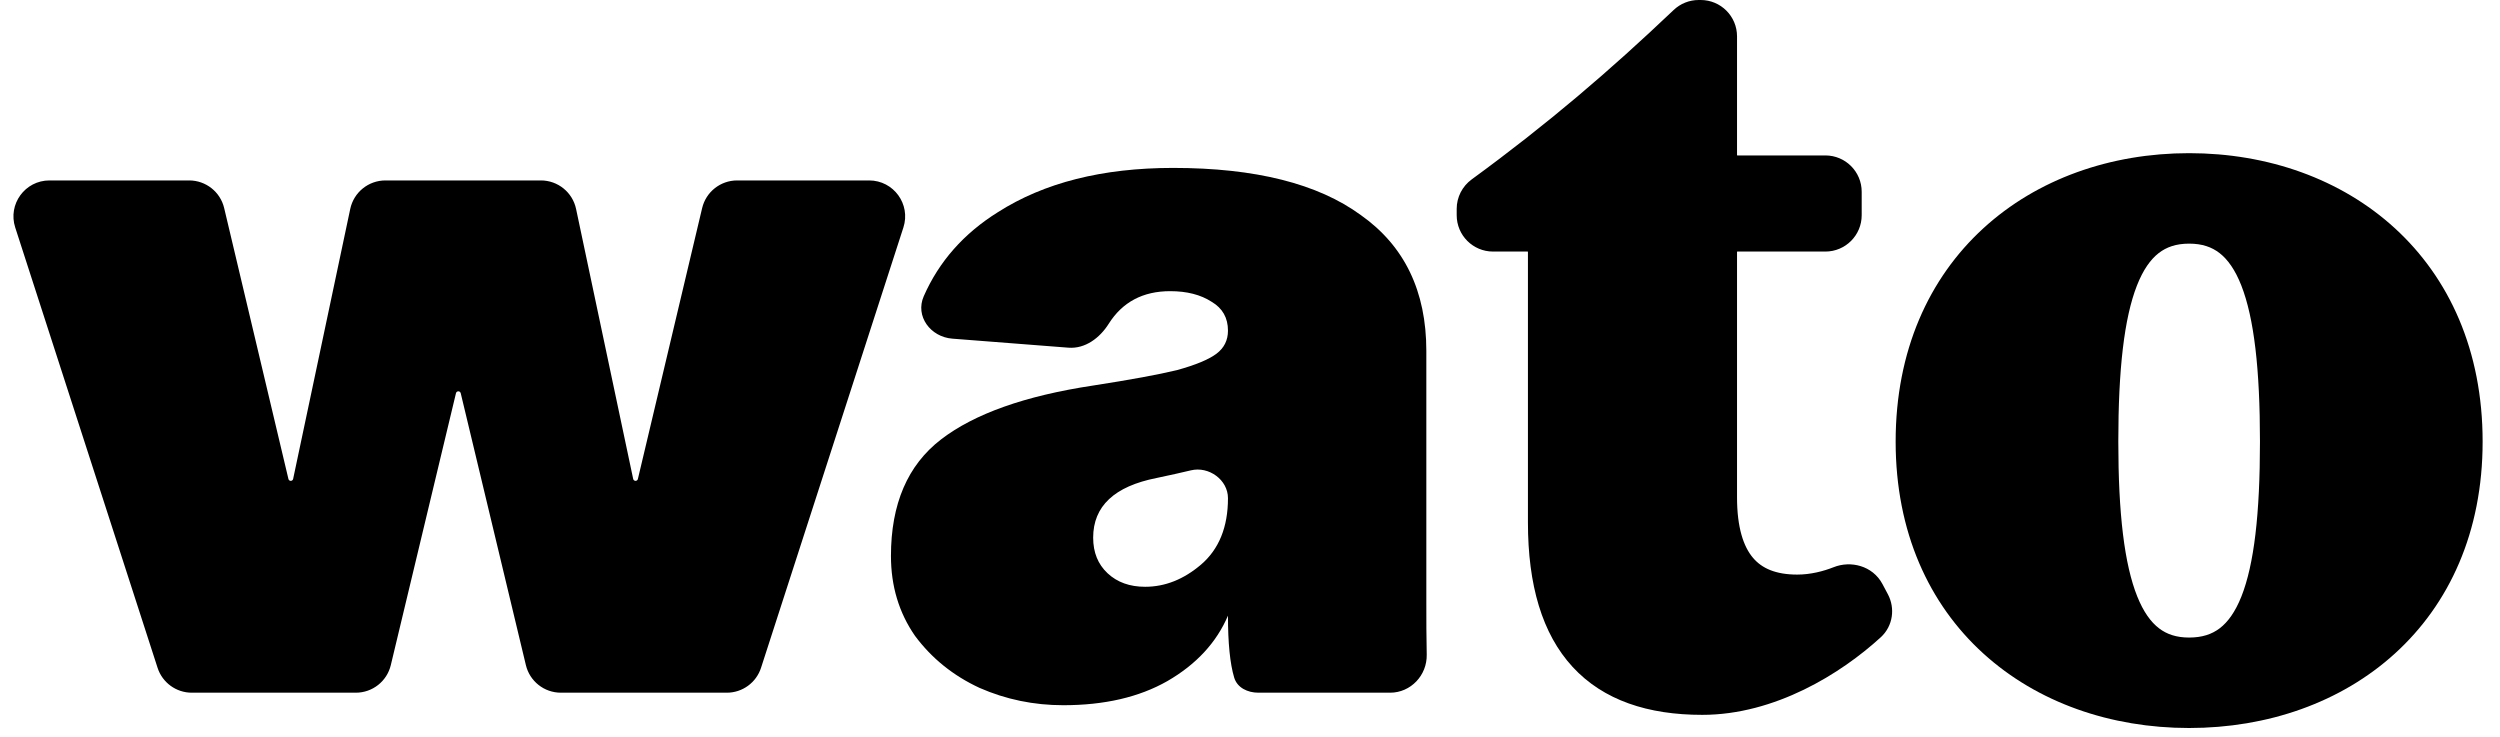 <svg width="139" height="41" viewBox="0 0 139 41" fill="none" xmlns="http://www.w3.org/2000/svg">
<path d="M42.314 37.129C42.047 37.955 41.279 38.514 40.411 38.514H31.184C30.259 38.514 29.454 37.88 29.239 36.98L25.616 21.861C25.601 21.8 25.547 21.757 25.484 21.757C25.421 21.757 25.366 21.8 25.352 21.861L21.729 36.98C21.514 37.88 20.709 38.514 19.784 38.514H10.664C9.796 38.514 9.028 37.955 8.761 37.129L0.846 12.647C0.428 11.355 1.391 10.032 2.749 10.032H10.518C11.445 10.032 12.251 10.669 12.464 11.57L16.037 26.633C16.051 26.693 16.105 26.736 16.167 26.736C16.23 26.736 16.285 26.691 16.298 26.63L19.473 11.618C19.669 10.693 20.485 10.032 21.43 10.032H30.073C31.018 10.032 31.834 10.693 32.03 11.618L35.205 26.63C35.218 26.691 35.273 26.736 35.336 26.736C35.398 26.736 35.452 26.693 35.466 26.633L39.039 11.57C39.253 10.669 40.058 10.032 40.985 10.032H48.326C49.684 10.032 50.647 11.355 50.229 12.647L42.314 37.129Z" fill="black"/>
<path d="M69.968 38.514C69.371 38.514 68.789 38.242 68.619 37.669C68.389 36.899 68.275 35.753 68.275 34.231C67.633 35.73 66.508 36.944 64.902 37.871C63.332 38.764 61.404 39.21 59.12 39.21C57.478 39.21 55.926 38.889 54.462 38.246C52.999 37.568 51.803 36.604 50.875 35.355C49.983 34.07 49.537 32.589 49.537 30.912C49.537 28.02 50.465 25.861 52.321 24.433C54.177 23.006 56.996 22.006 60.78 21.435C62.85 21.114 64.403 20.829 65.438 20.579C66.473 20.293 67.204 19.99 67.633 19.669C68.061 19.348 68.275 18.919 68.275 18.384C68.275 17.67 67.972 17.135 67.365 16.778C66.758 16.385 65.991 16.189 65.063 16.189C63.547 16.189 62.407 16.793 61.644 18.003C61.146 18.792 60.334 19.403 59.404 19.331L52.947 18.829C51.738 18.735 50.873 17.582 51.36 16.472C52.207 14.544 53.58 12.986 55.48 11.799C58.049 10.157 61.297 9.336 65.223 9.336C69.792 9.336 73.272 10.21 75.663 11.959C78.09 13.672 79.304 16.189 79.304 19.508V33.481C79.304 34.462 79.304 35.41 79.326 36.394C79.352 37.544 78.44 38.514 77.289 38.514H69.968ZM68.275 27.699C68.275 26.678 67.212 25.913 66.219 26.15C65.675 26.281 65.04 26.422 64.313 26.575C61.958 27.039 60.78 28.145 60.78 29.894C60.78 30.715 61.047 31.376 61.583 31.875C62.118 32.375 62.814 32.625 63.671 32.625C64.777 32.625 65.812 32.214 66.776 31.393C67.775 30.537 68.275 29.305 68.275 27.699Z" fill="black"/>
<path d="M121.716 39.977C125.974 39.977 129.929 38.596 132.825 35.962C135.728 33.322 137.534 29.453 137.534 24.553C137.534 19.625 135.729 15.729 132.827 13.068C129.931 10.412 125.975 9.016 121.716 9.016C117.457 9.016 113.501 10.412 110.605 13.068C107.703 15.729 105.898 19.625 105.898 24.553C105.898 29.453 107.704 33.322 110.607 35.962C113.503 38.596 117.458 39.977 121.716 39.977ZM121.716 35.948C120.913 35.948 120.266 35.737 119.734 35.328C119.195 34.915 118.736 34.271 118.365 33.344C117.617 31.475 117.278 28.584 117.278 24.553C117.278 20.52 117.603 17.6 118.345 15.701C118.713 14.76 119.172 14.102 119.713 13.68C120.248 13.263 120.9 13.046 121.716 13.046C122.532 13.046 123.184 13.263 123.719 13.68C124.26 14.102 124.719 14.76 125.087 15.701C125.829 17.6 126.154 20.52 126.154 24.553C126.154 28.586 125.829 31.477 125.088 33.346C124.72 34.272 124.263 34.915 123.723 35.328C123.188 35.736 122.535 35.948 121.716 35.948Z" fill="black" stroke="black" stroke-linejoin="round"/>
<path d="M94.644 39.246C98.504 39.246 102.072 37.044 104.235 35.061C104.742 34.596 104.834 33.859 104.526 33.278L104.223 32.708C103.81 31.93 102.87 31.709 102.137 32C101.518 32.245 100.746 32.447 99.925 32.447C98.624 32.447 97.697 32.064 97.082 31.335C96.453 30.591 96.079 29.403 96.079 27.651V14.007C96.079 13.72 96.312 13.487 96.599 13.487H101.49C102.33 13.487 103.01 12.807 103.01 11.967V10.662C103.01 9.822 102.33 9.142 101.49 9.142H96.599C96.312 9.142 96.079 8.909 96.079 8.622V2.02C96.079 1.181 95.399 0.5 94.559 0.5H94.448C94.056 0.5 93.681 0.651 93.398 0.92C89.838 4.302 86.401 7.252 82.118 10.381C81.727 10.668 81.492 11.124 81.492 11.612V11.967C81.492 12.807 82.173 13.487 83.012 13.487H84.933C85.22 13.487 85.453 13.72 85.453 14.007V29.044C85.453 32.455 86.223 35.025 87.806 36.743C89.397 38.469 91.726 39.246 94.644 39.246Z" fill="black" stroke="black" stroke-linejoin="round"/>
</svg>